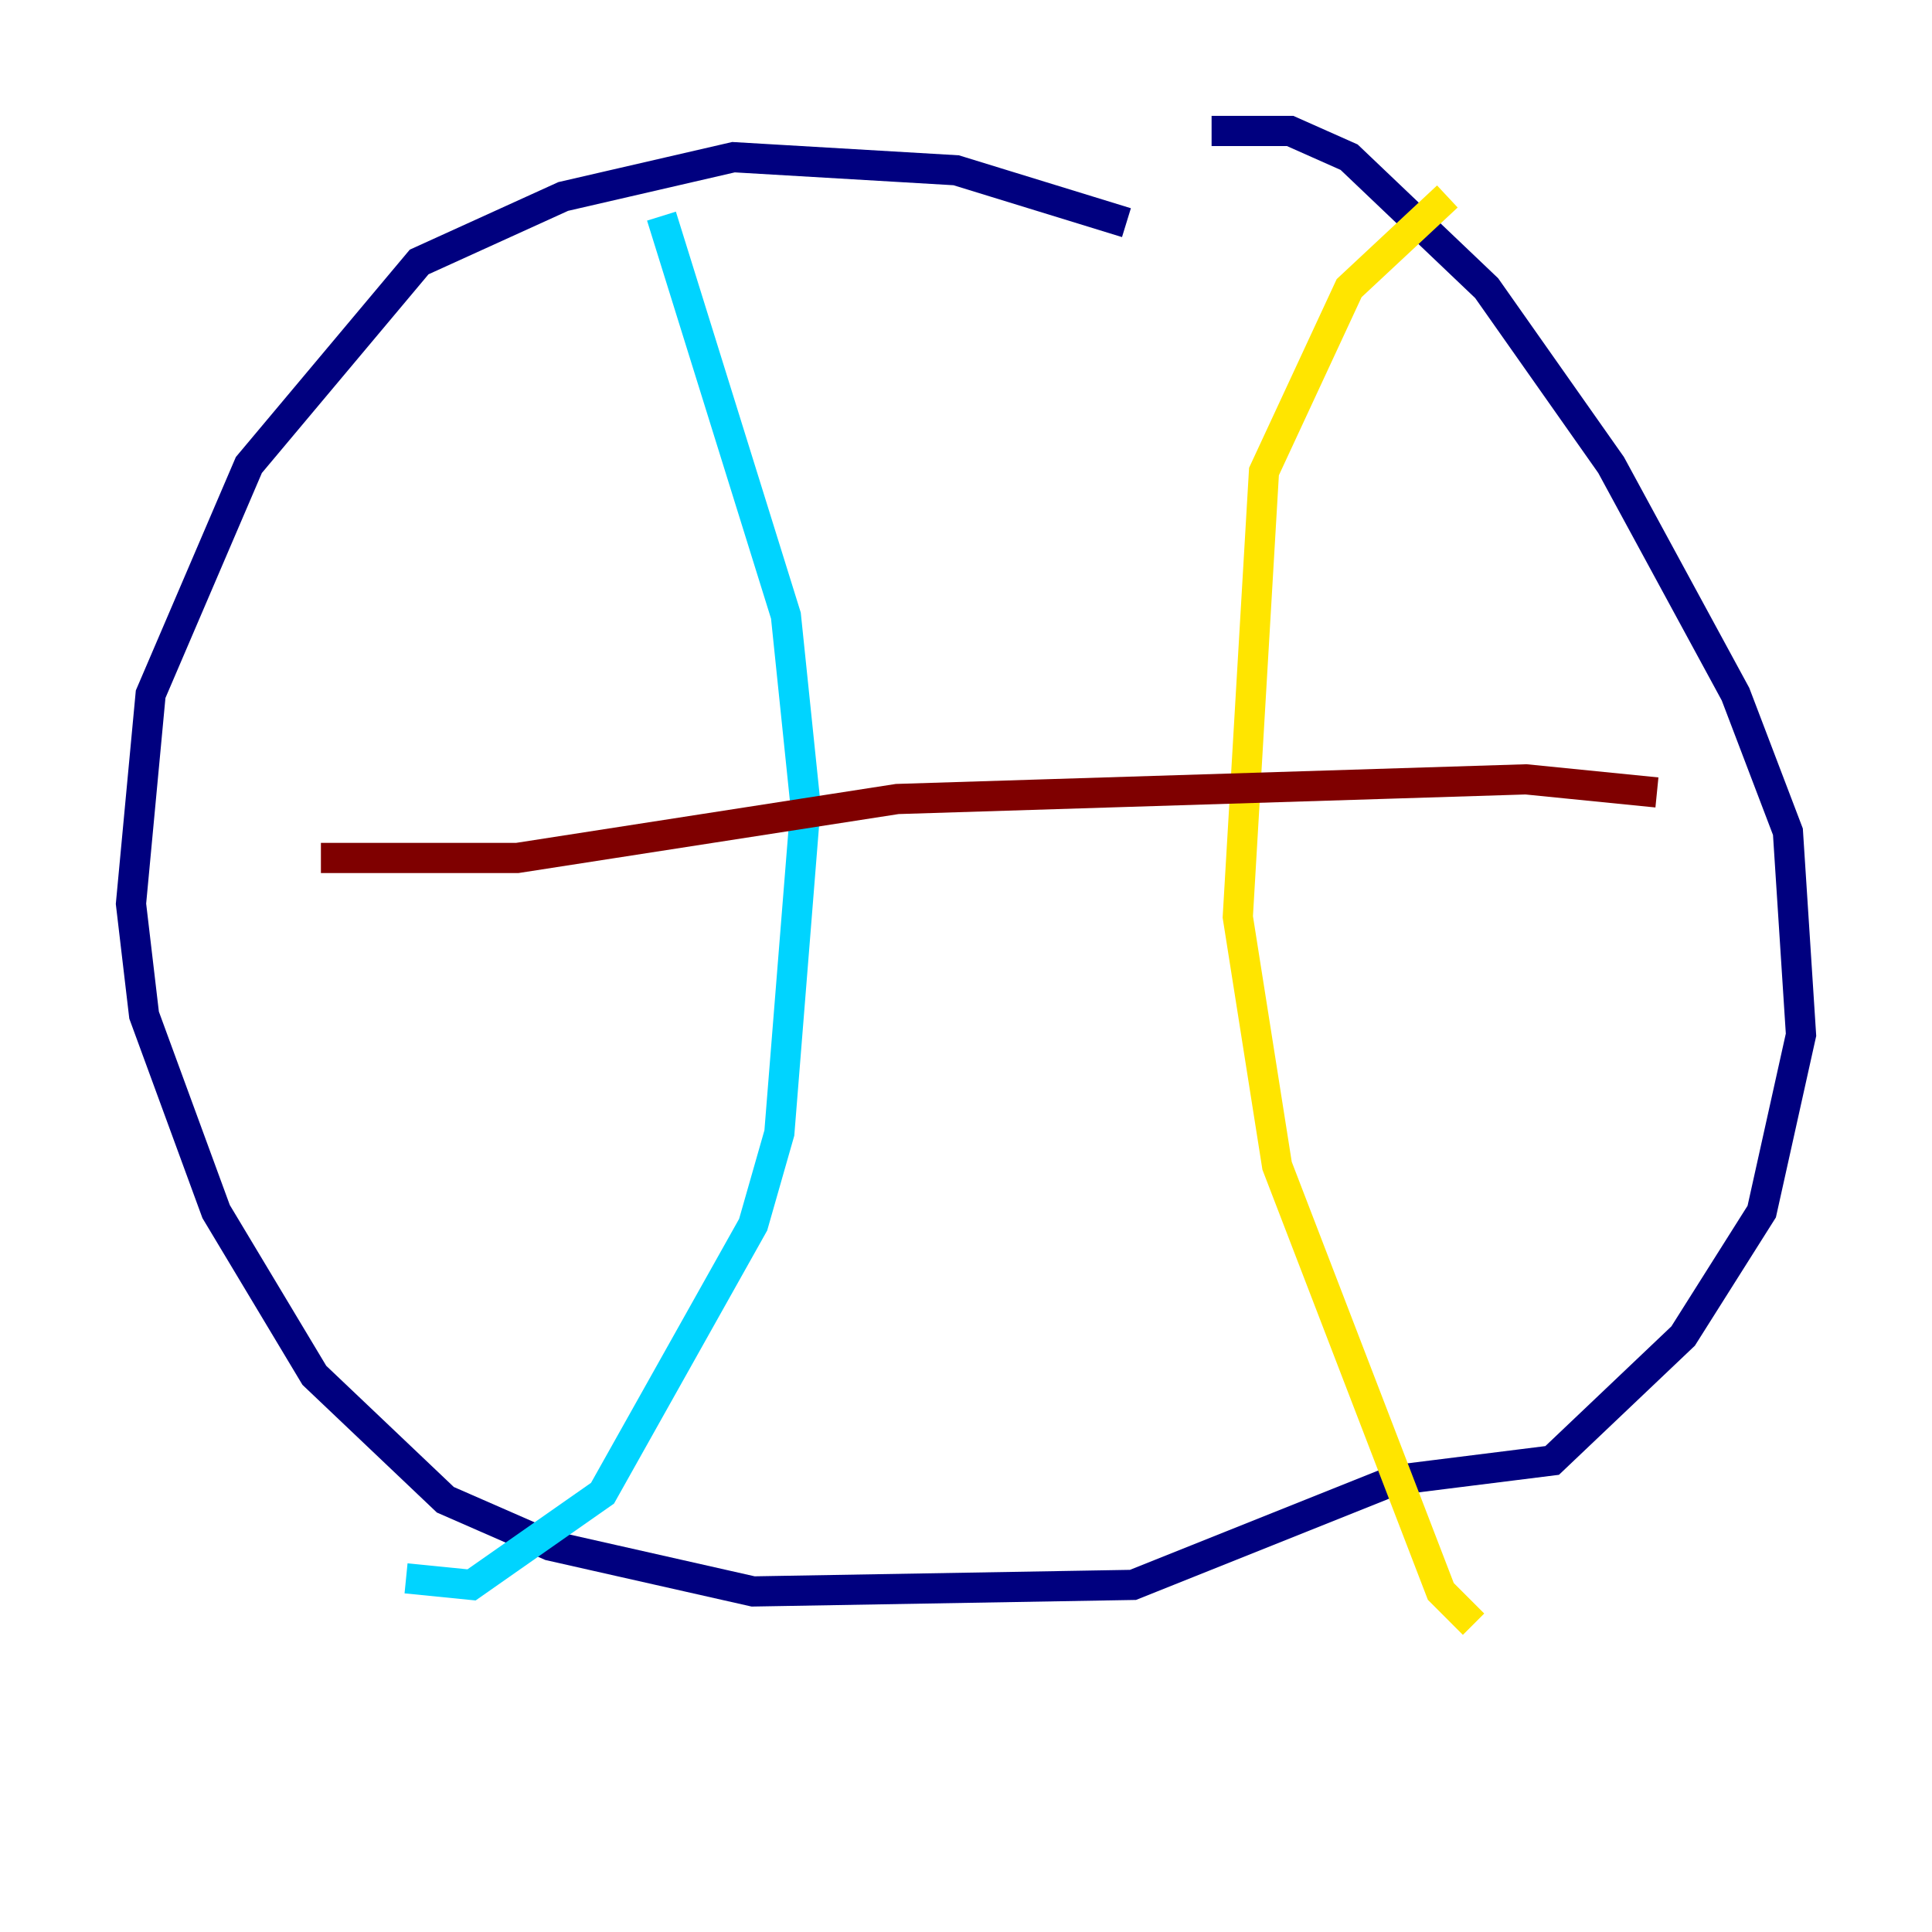 <?xml version="1.0" encoding="utf-8" ?>
<svg baseProfile="tiny" height="128" version="1.2" viewBox="0,0,128,128" width="128" xmlns="http://www.w3.org/2000/svg" xmlns:ev="http://www.w3.org/2001/xml-events" xmlns:xlink="http://www.w3.org/1999/xlink"><defs /><polyline fill="none" points="74.63,14.752 63.349,11.281 48.597,10.414 37.315,13.017 27.77,17.356 16.488,30.807 9.98,45.993 8.678,59.878 9.546,67.254 14.319,80.271 20.827,91.119 29.505,99.363 36.447,102.4 49.898,105.437 75.064,105.003 92.42,98.061 102.834,96.759 111.512,88.515 116.719,80.271 119.322,68.556 118.454,55.105 114.983,45.993 106.739,30.807 98.495,19.091 89.383,10.414 85.478,8.678 80.271,8.678" stroke="#00007f" stroke-width="2" /><polyline fill="none" points="43.824,14.319 52.068,40.786 53.37,53.37 51.634,75.064 49.898,81.139 39.919,98.929 31.241,105.003 26.902,104.57" stroke="#00d4ff" stroke-width="2" /><polyline fill="none" points="95.891,13.017 89.383,19.091 83.742,31.241 82.007,60.746 84.61,77.234 95.458,105.437 97.627,107.607" stroke="#ffe500" stroke-width="2" /><polyline fill="none" points="21.261,56.841 34.278,56.841 59.444,52.936 101.098,51.634 109.776,52.502" stroke="#7f0000" stroke-width="2" /></svg>